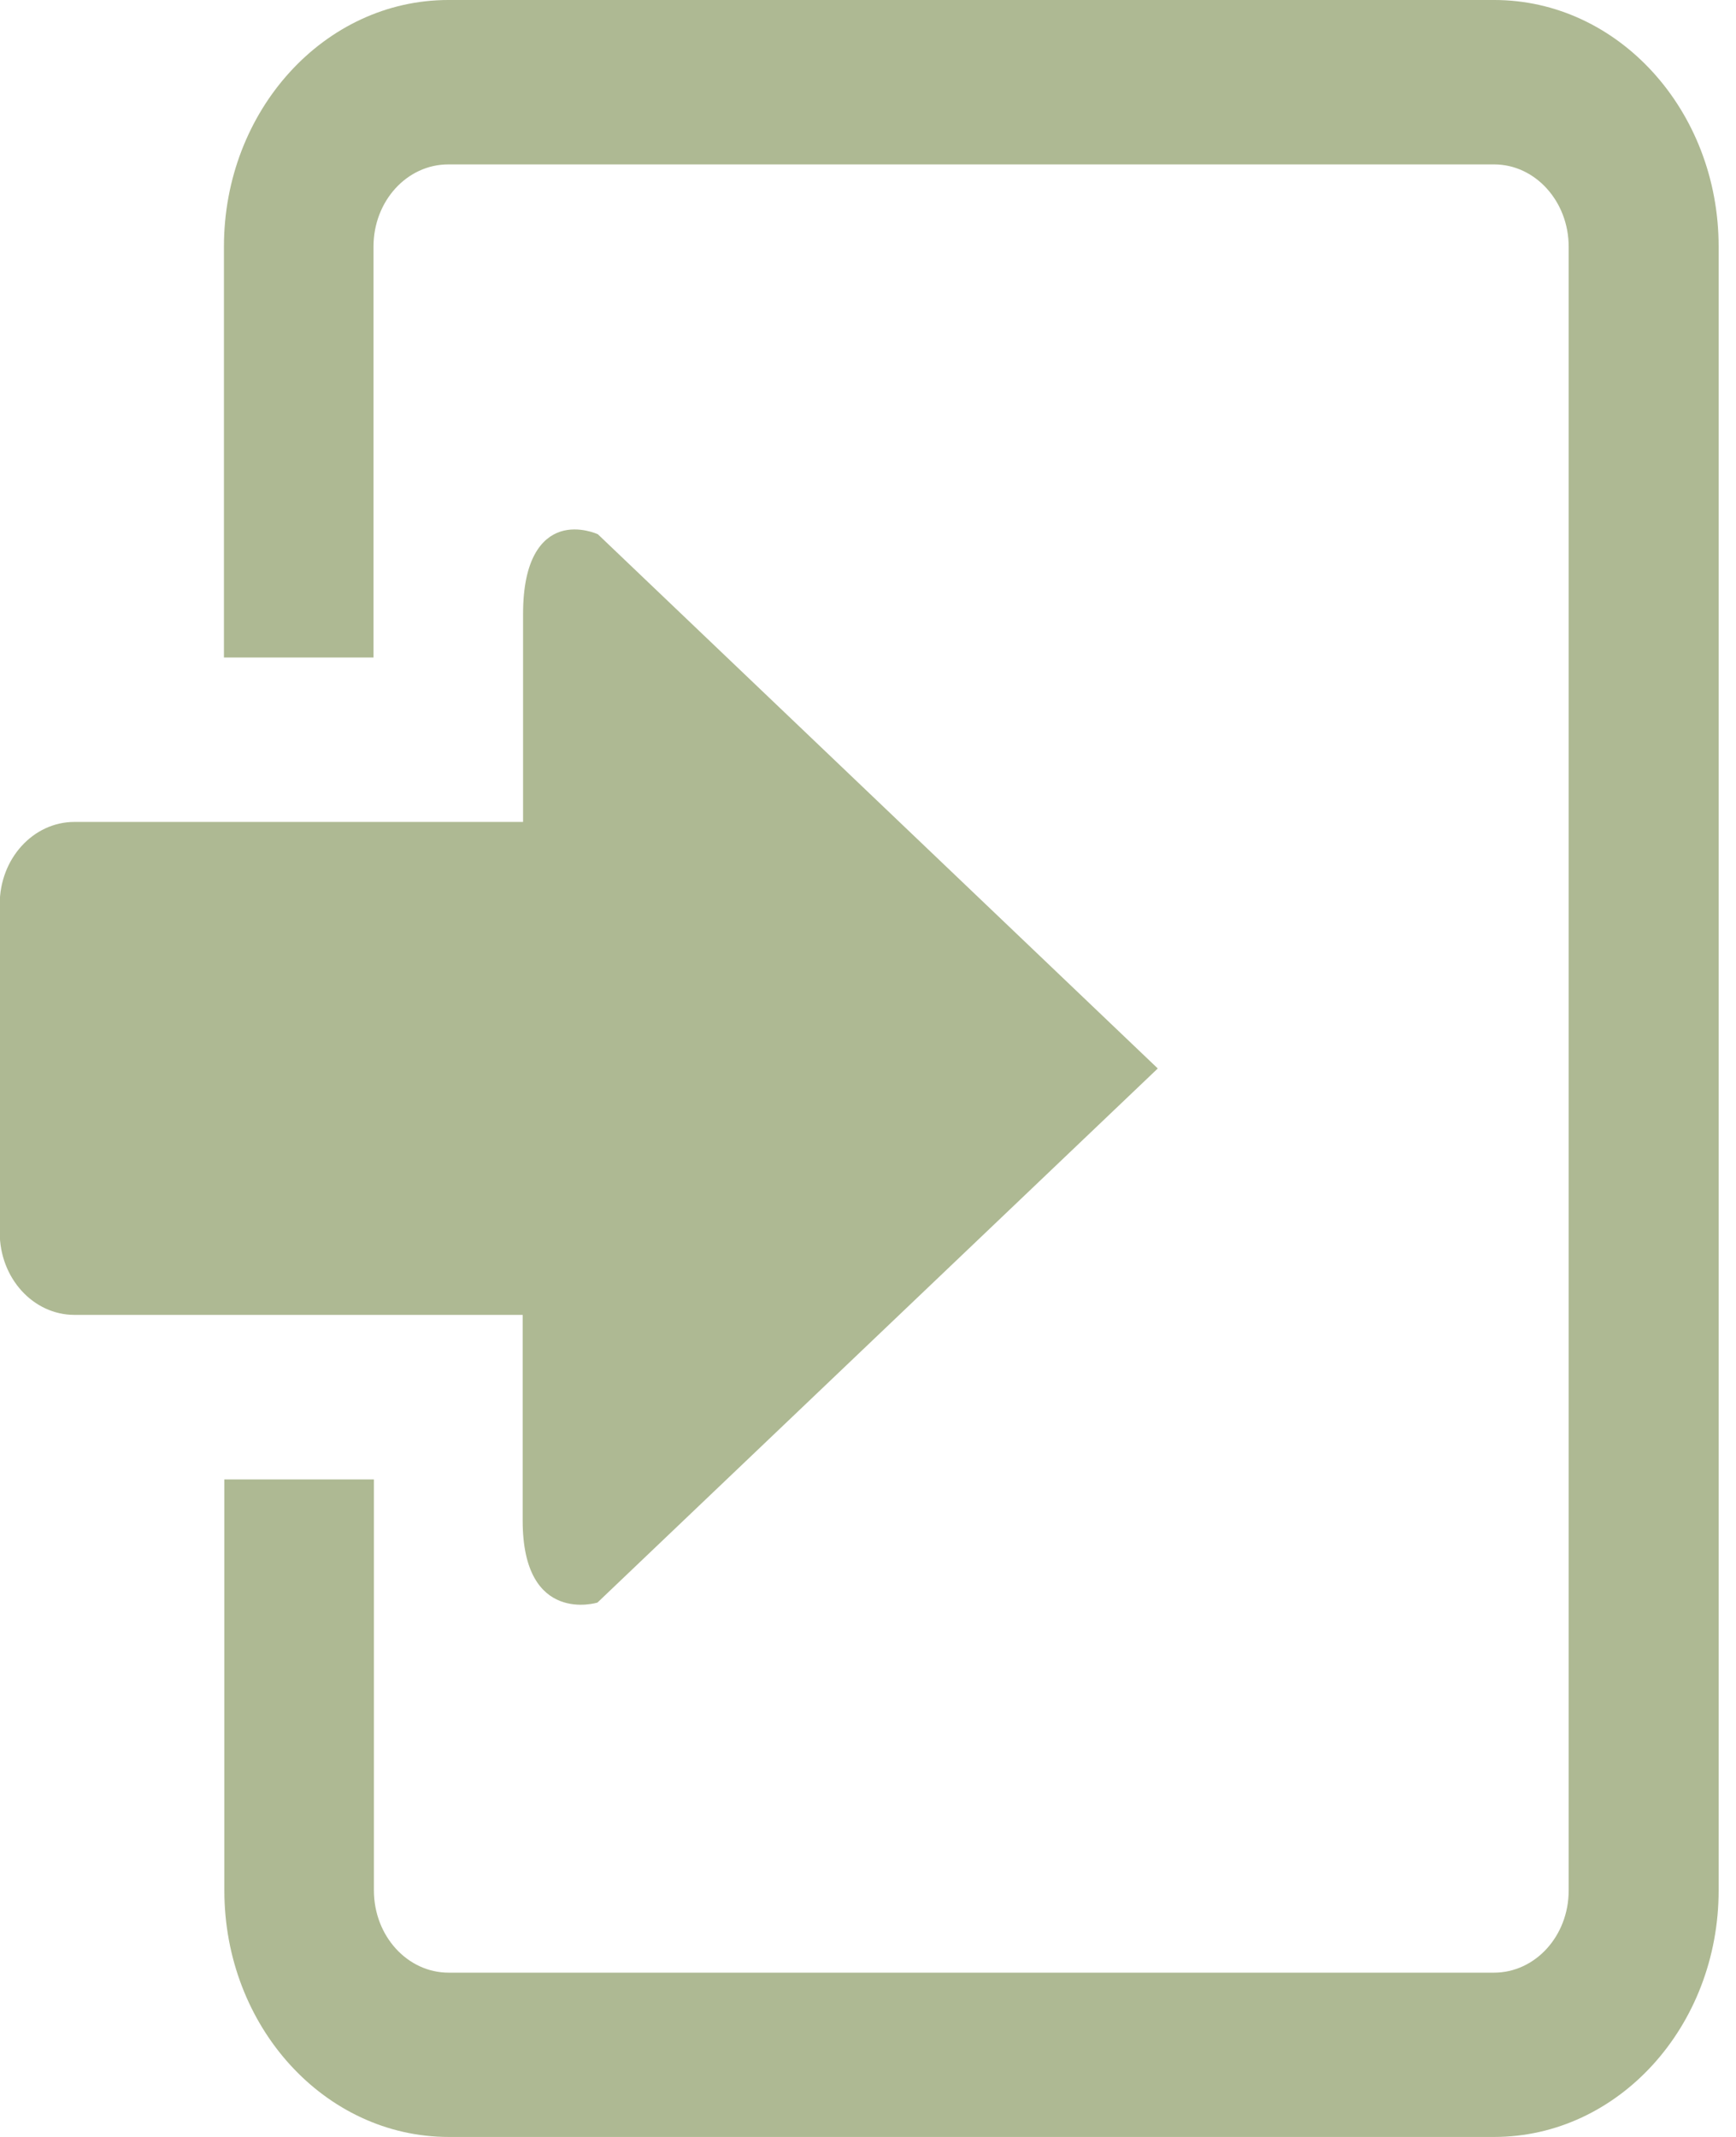 <svg width="13" height="16" viewBox="0 0 13 16" xmlns="http://www.w3.org/2000/svg"><title>Enter</title>
<path d="M3.357 0c-.927 0-1.68.827-1.68 1.846v3.077h1.12V1.846c0-.34.25-.615.56-.615h7.832c.307
 0 .558.276.558.616v12.308c0 .34-.25.615-.56.615H3.36c-.31 0-.56-.276-.56-.616v-3.077h-1.12v3.077c0
  1.02.752 1.846 1.68 1.846h7.83c.927 0 1.68-.827 1.68-1.846V1.846c0-1.02-.753-1.846-1.68-1.846H3.36zm.84
   3.98c-.14.046-.28.203-.28.616v1.558H.558c-.31 0-.56.276-.56.615v2.46c0 .34.25.616.56.616h3.356v1.54c0
    .787.56.614.56.614L8.67 8 4.477 4s-.14-.065-.28-.02z" fill="#AEB993" fill-rule="evenodd"/></svg>